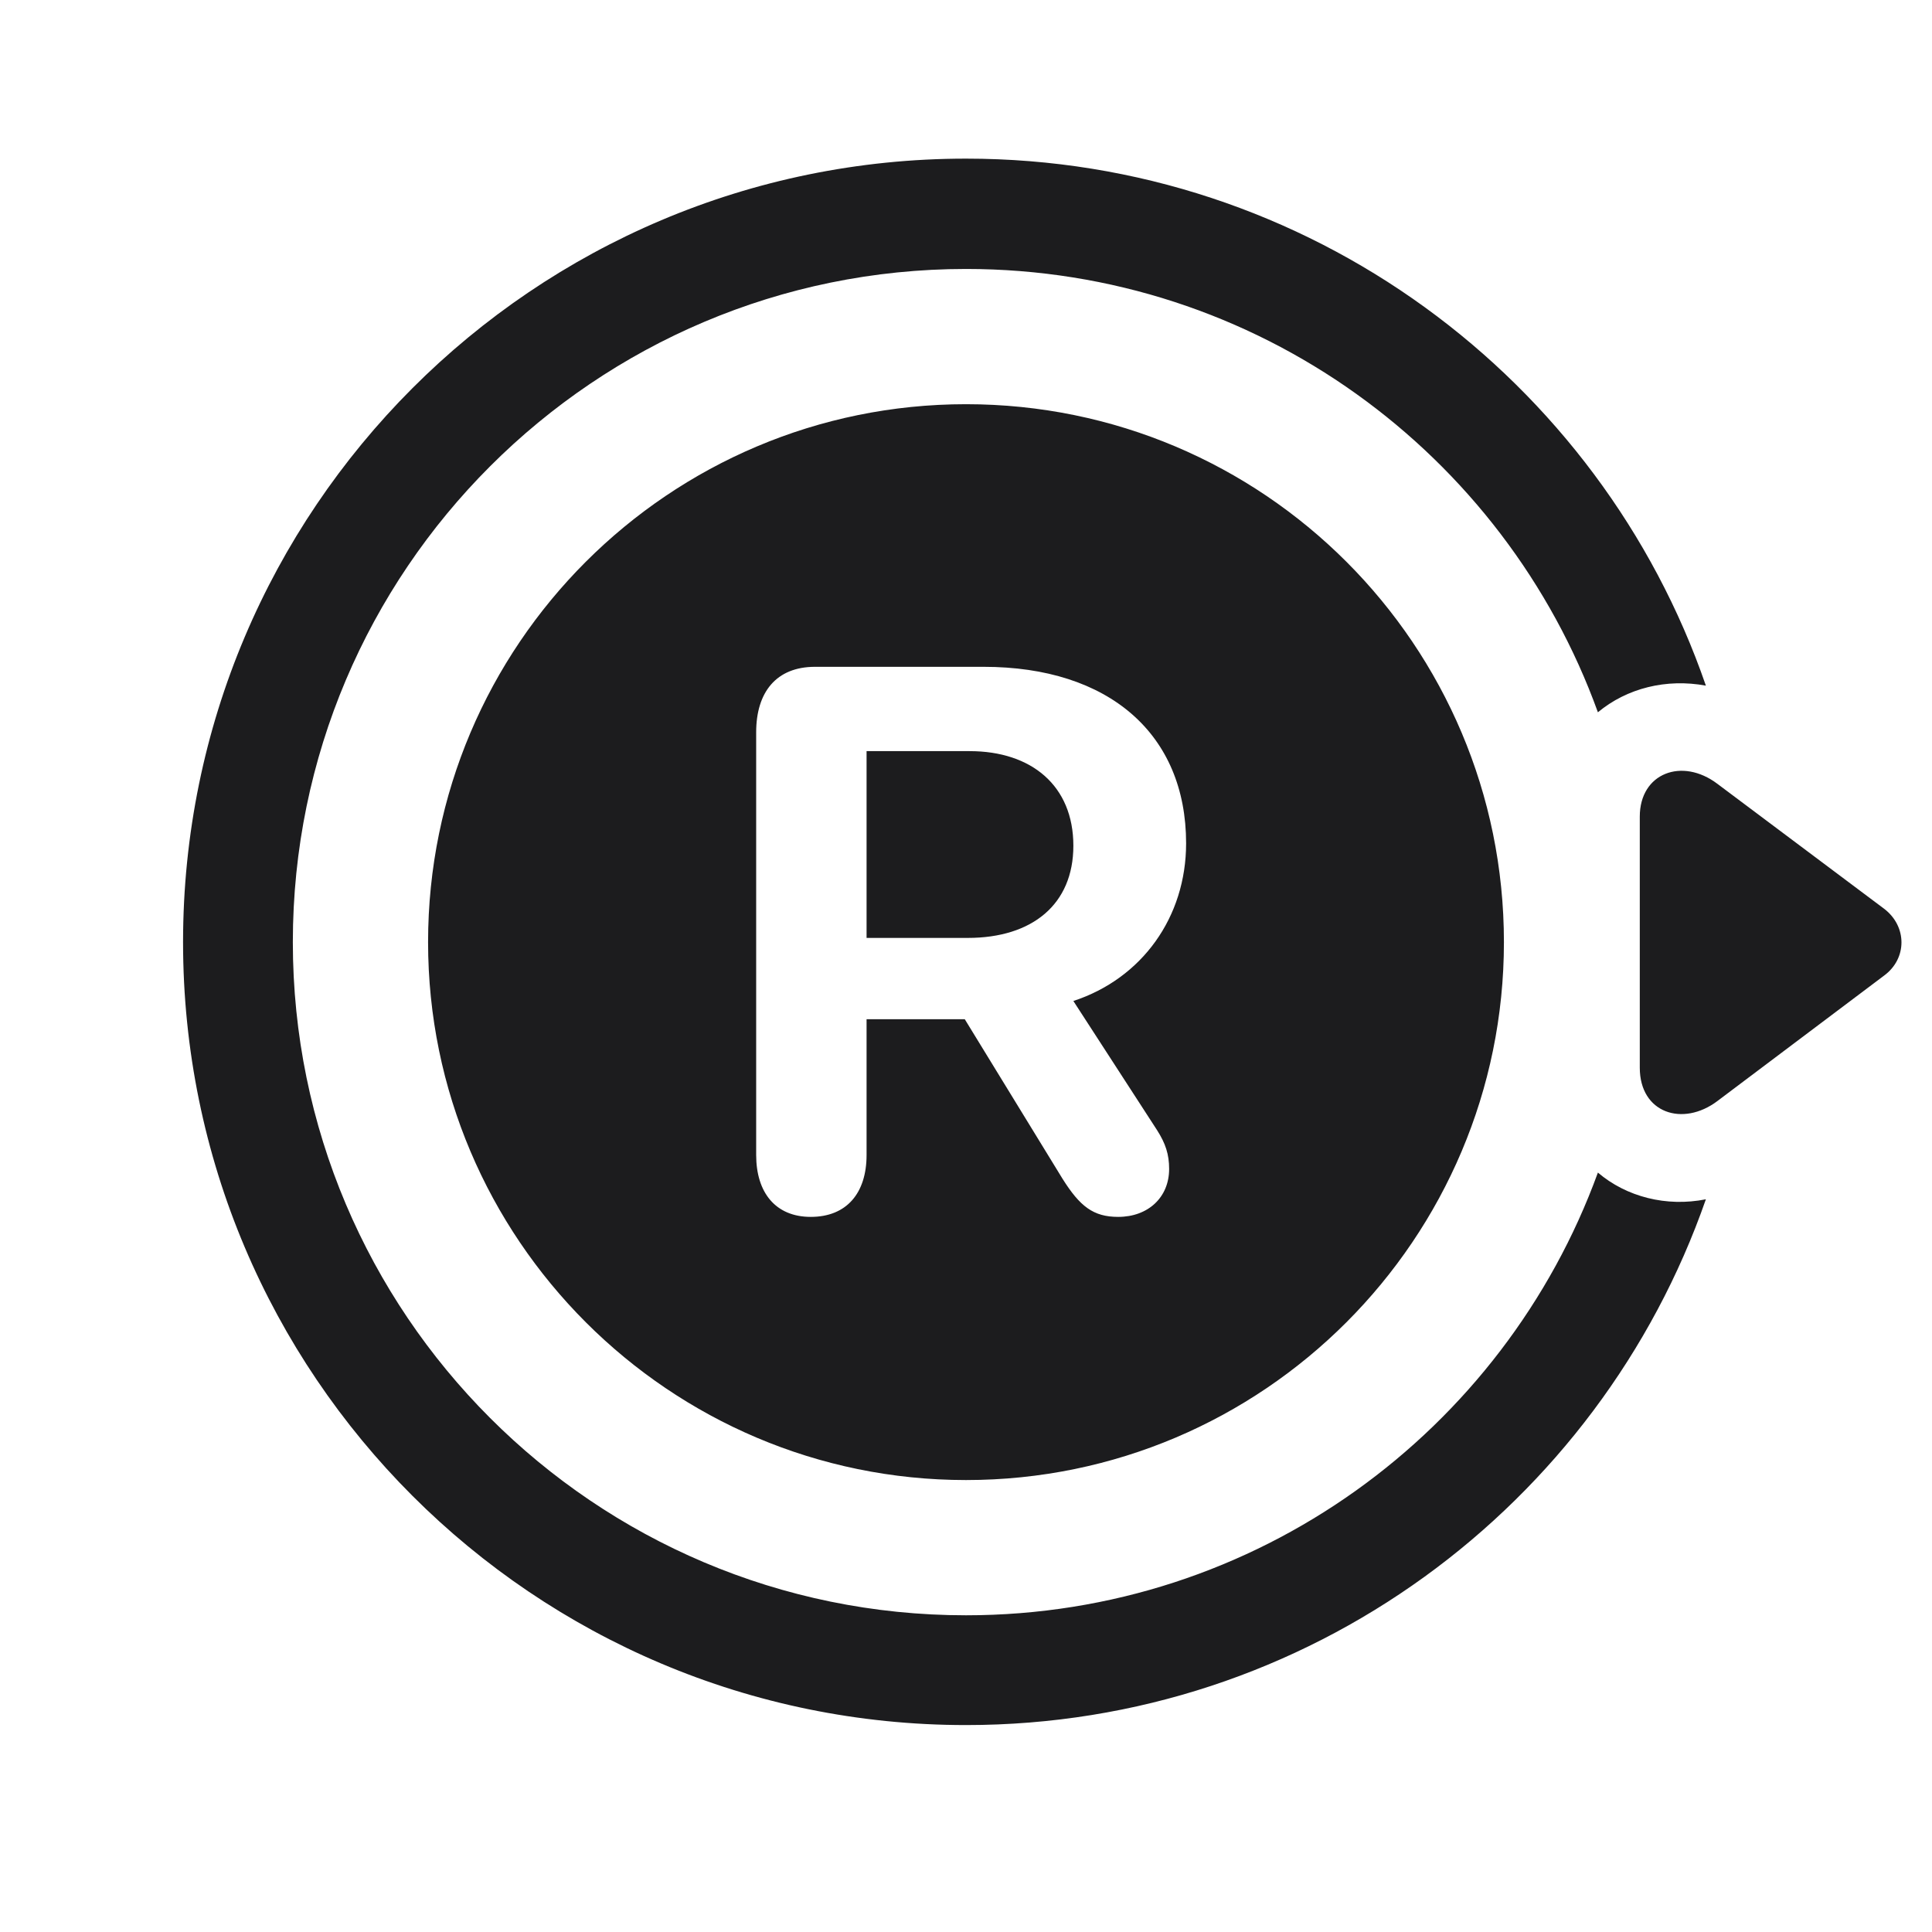 <svg width="28" height="28" viewBox="0 0 28 28" fill="none" xmlns="http://www.w3.org/2000/svg">
<path d="M14 2.299C7.733 2.299 2.653 7.388 2.653 13.654C2.653 19.921 7.733 25.001 14 25.001C18.957 25.001 23.176 21.819 24.723 17.381C24.151 17.495 23.571 17.346 23.158 16.994C21.796 20.738 18.21 23.41 14 23.41C8.612 23.41 4.244 19.033 4.244 13.654C4.244 8.267 8.621 3.898 14 3.898C18.219 3.898 21.805 6.579 23.158 10.323C23.58 9.972 24.151 9.831 24.723 9.937C23.193 5.498 18.966 2.299 14 2.299ZM14 21.45C18.307 21.45 21.796 17.952 21.796 13.654C21.796 9.348 18.307 5.858 14 5.858C9.702 5.858 6.204 9.348 6.204 13.654C6.204 17.952 9.702 21.45 14 21.45ZM11.75 17.636C11.24 17.636 10.959 17.284 10.959 16.739V10.613C10.959 10.033 11.249 9.664 11.812 9.664H14.255C16.074 9.664 17.19 10.64 17.19 12.222C17.19 13.294 16.549 14.182 15.556 14.507L16.769 16.379C16.892 16.572 16.944 16.73 16.944 16.941C16.944 17.355 16.637 17.636 16.206 17.636C15.846 17.636 15.652 17.486 15.398 17.082L13.982 14.771H12.559V16.739C12.559 17.293 12.269 17.636 11.75 17.636ZM12.559 13.593H14.026C14.958 13.593 15.556 13.109 15.556 12.257C15.556 11.387 14.949 10.886 14.053 10.886H12.559V13.593ZM24.89 11.36C24.38 10.974 23.765 11.202 23.765 11.835V15.474C23.765 16.133 24.389 16.335 24.89 15.957L27.307 14.138C27.641 13.892 27.641 13.426 27.307 13.171L24.89 11.36Z" fill="#1C1C1E"/>
</svg>
